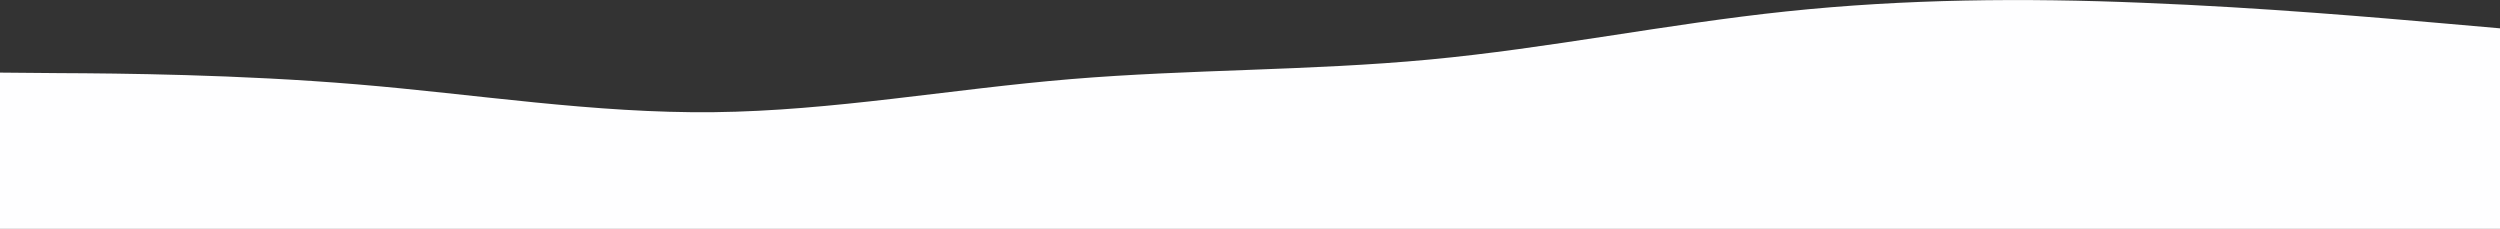     <svg id="visual" xmlns="http://www.w3.org/2000/svg" xmlns:xlink="http://www.w3.org/1999/xlink" version="1.1" viewBox="0 163.12 960 87.88"><rect x="0" y="163.12" width="960" height="87.88" fill="#333333" stroke="none"/><path d="M0 191L22.8 191.2C45.7 191.3 91.3 191.7 137 195.5C182.7 199.3 228.3 206.7 274 206.2C319.7 205.7 365.3 197.3 411.2 193.5C457 189.7 503 190.3 548.8 186C594.7 181.7 640.3 172.3 686 167.5C731.7 162.7 777.3 162.3 823 164.2C868.7 166 914.3 170 937.2 172L960 174L960 251L937.2 251C914.3 251 868.7 251 823 251C777.3 251 731.7 251 686 251C640.3 251 594.7 251 548.8 251C503 251 457 251 411.2 251C365.3 251 319.7 251 274 251C228.3 251 182.7 251 137 251C91.3 251 45.7 251 22.8 251L0 251Z" fill="#FEFEFF" stroke-linecap="round" stroke-linejoin="miter"></path></svg>